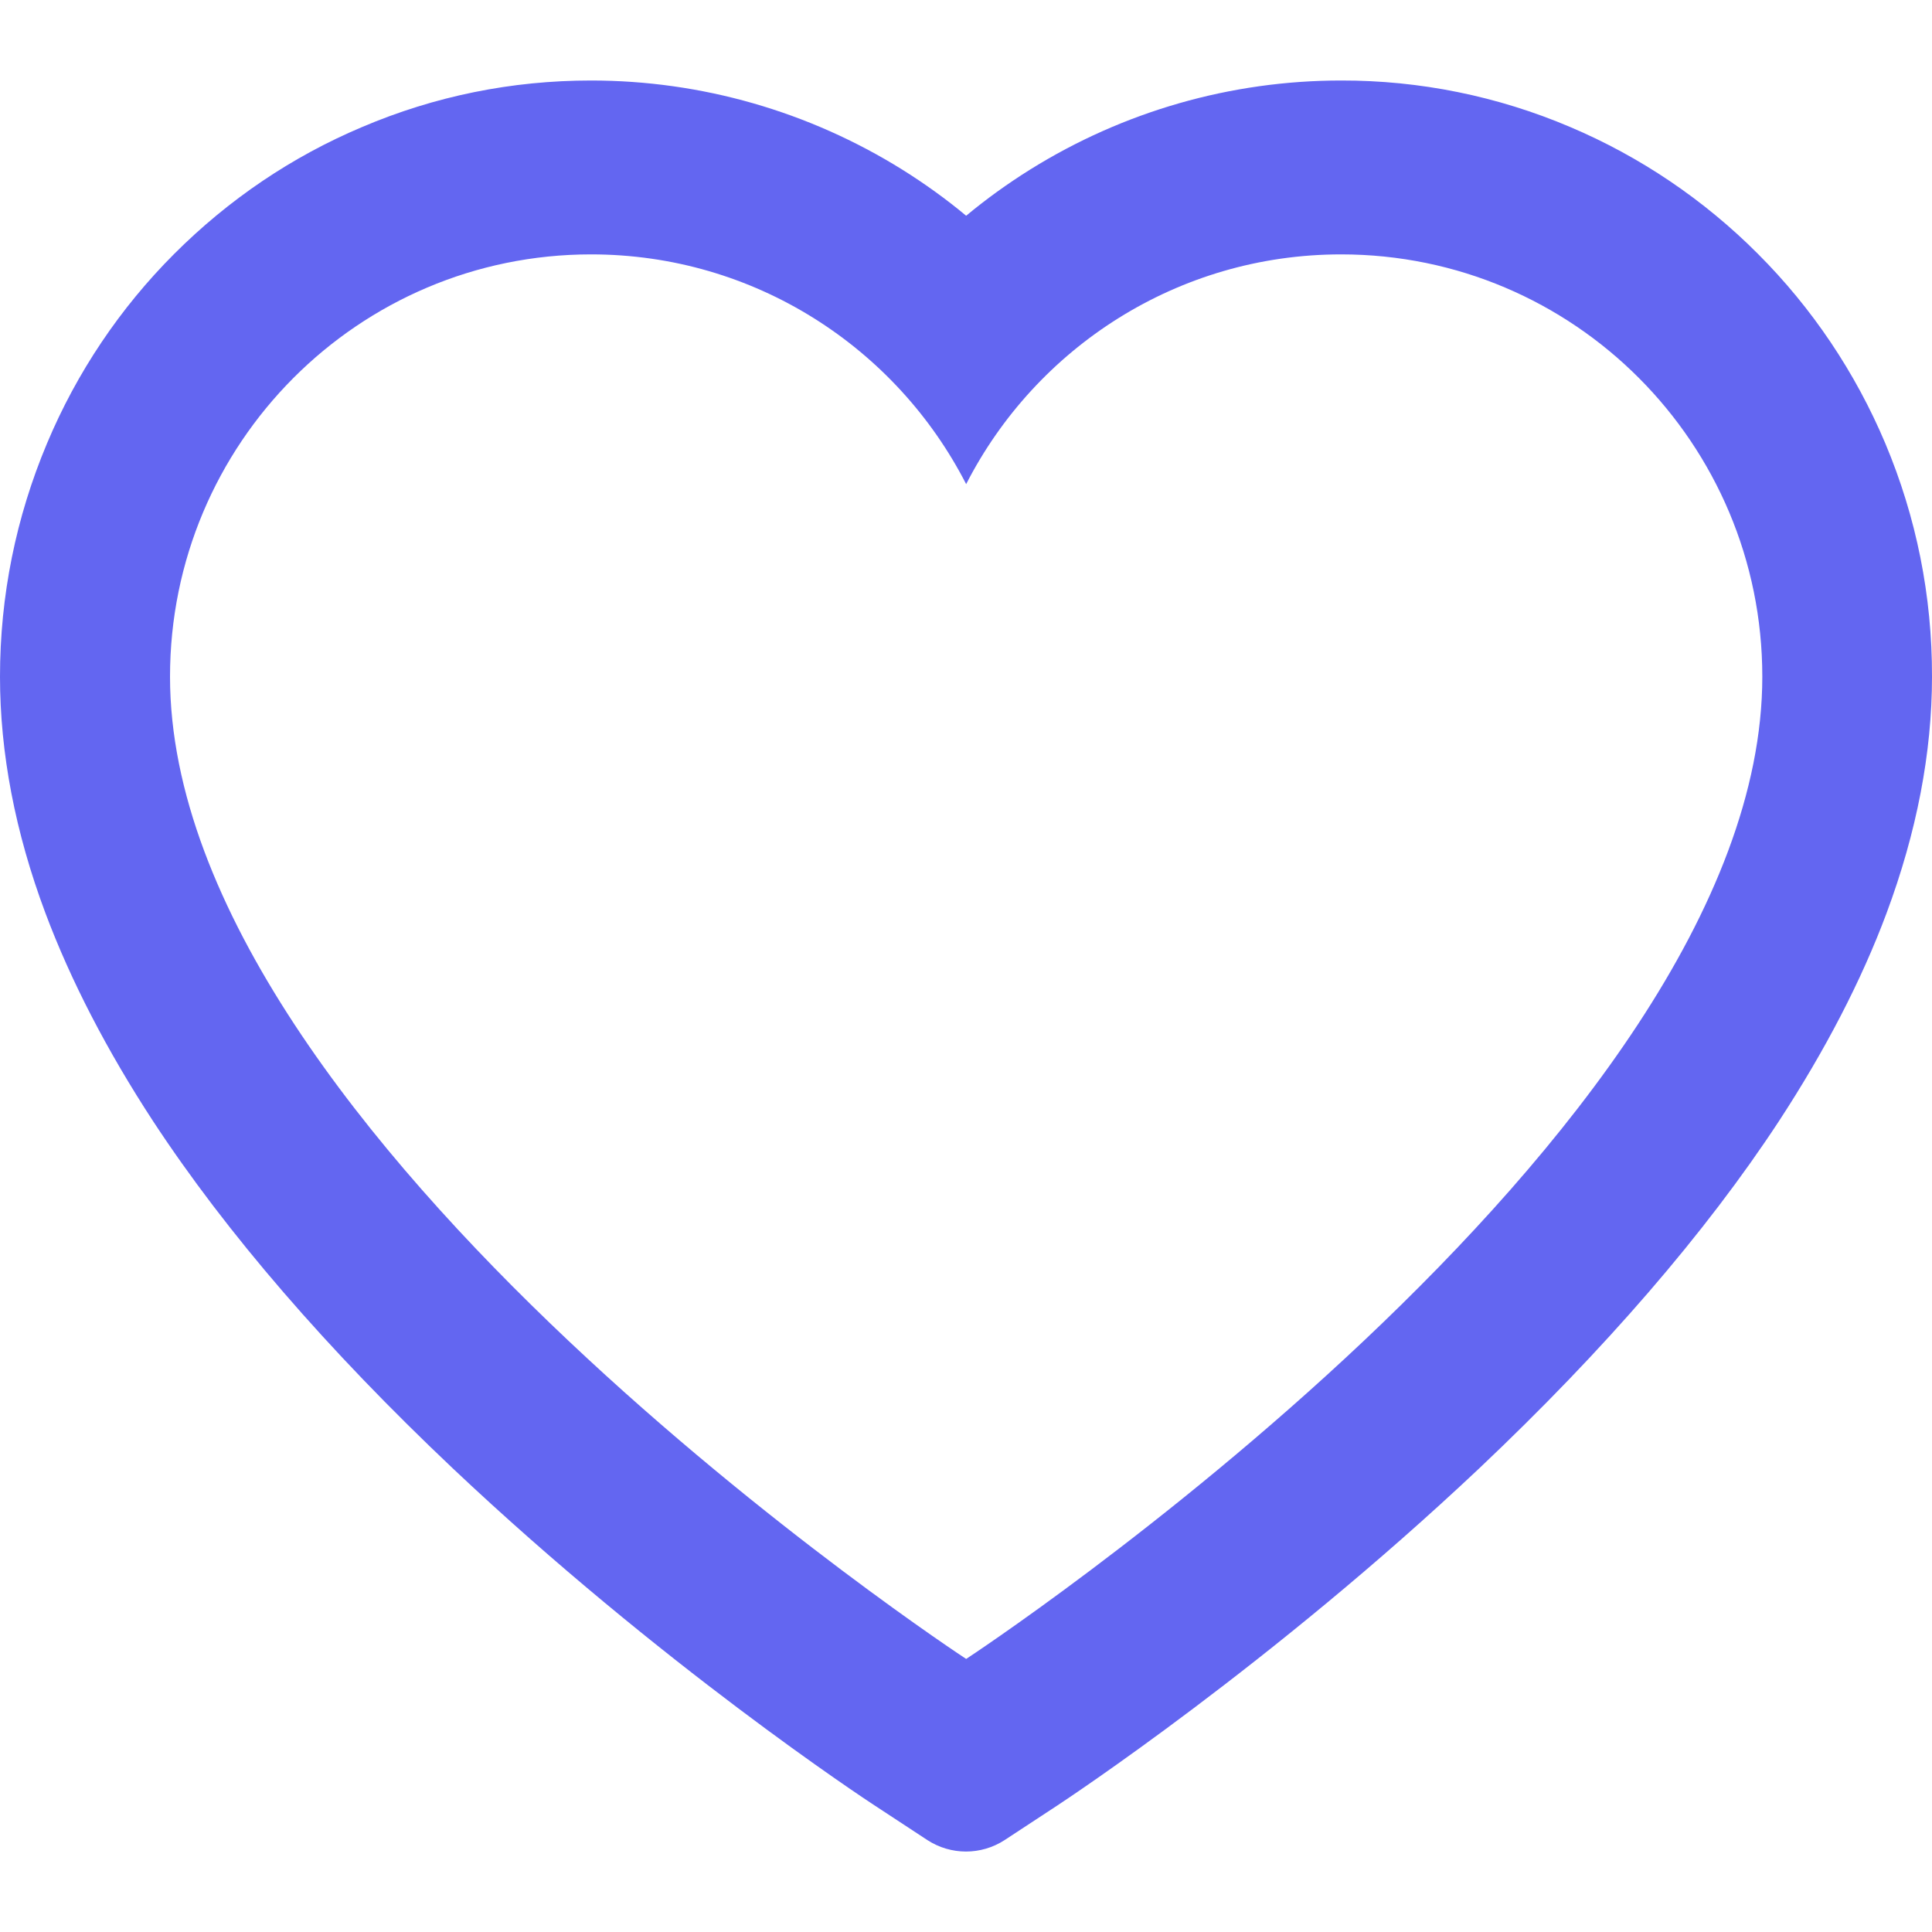 <svg width="12" height="12" viewBox="0 0 12 12"
                        fill="none" xmlns="http://www.w3.org/2000/svg">
                        <path
                           d="M11.71 2.754C11.524 2.313 11.255 1.913 10.919 1.577C10.583 1.24 10.187 0.973 9.753 0.789C9.302 0.597 8.818 0.499 8.33 0.5C7.645 0.5 6.977 0.692 6.397 1.054C6.258 1.141 6.126 1.236 6.001 1.34C5.876 1.236 5.744 1.141 5.605 1.054C5.024 0.692 4.356 0.5 3.671 0.5C3.178 0.5 2.7 0.597 2.249 0.789C1.813 0.973 1.42 1.239 1.082 1.577C0.746 1.913 0.477 2.313 0.292 2.754C0.099 3.213 0 3.701 0 4.203C0 4.676 0.094 5.169 0.282 5.671C0.439 6.09 0.664 6.525 0.951 6.964C1.407 7.659 2.034 8.384 2.811 9.119C4.1 10.337 5.377 11.178 5.431 11.213L5.76 11.429C5.906 11.524 6.094 11.524 6.24 11.429L6.569 11.213C6.623 11.177 7.898 10.337 9.189 9.119C9.966 8.384 10.593 7.659 11.049 6.964C11.336 6.525 11.562 6.09 11.718 5.671C11.905 5.169 12 4.676 12 4.203C12.001 3.701 11.903 3.213 11.71 2.754ZM6.001 10.304C6.001 10.304 1.056 7.062 1.056 4.203C1.056 2.754 2.227 1.58 3.671 1.58C4.687 1.58 5.567 2.16 6.001 3.007C6.434 2.16 7.315 1.58 8.33 1.58C9.775 1.58 10.946 2.754 10.946 4.203C10.946 7.062 6.001 10.304 6.001 10.304Z"
                           fill="#6366F1"></path>
                     </svg>